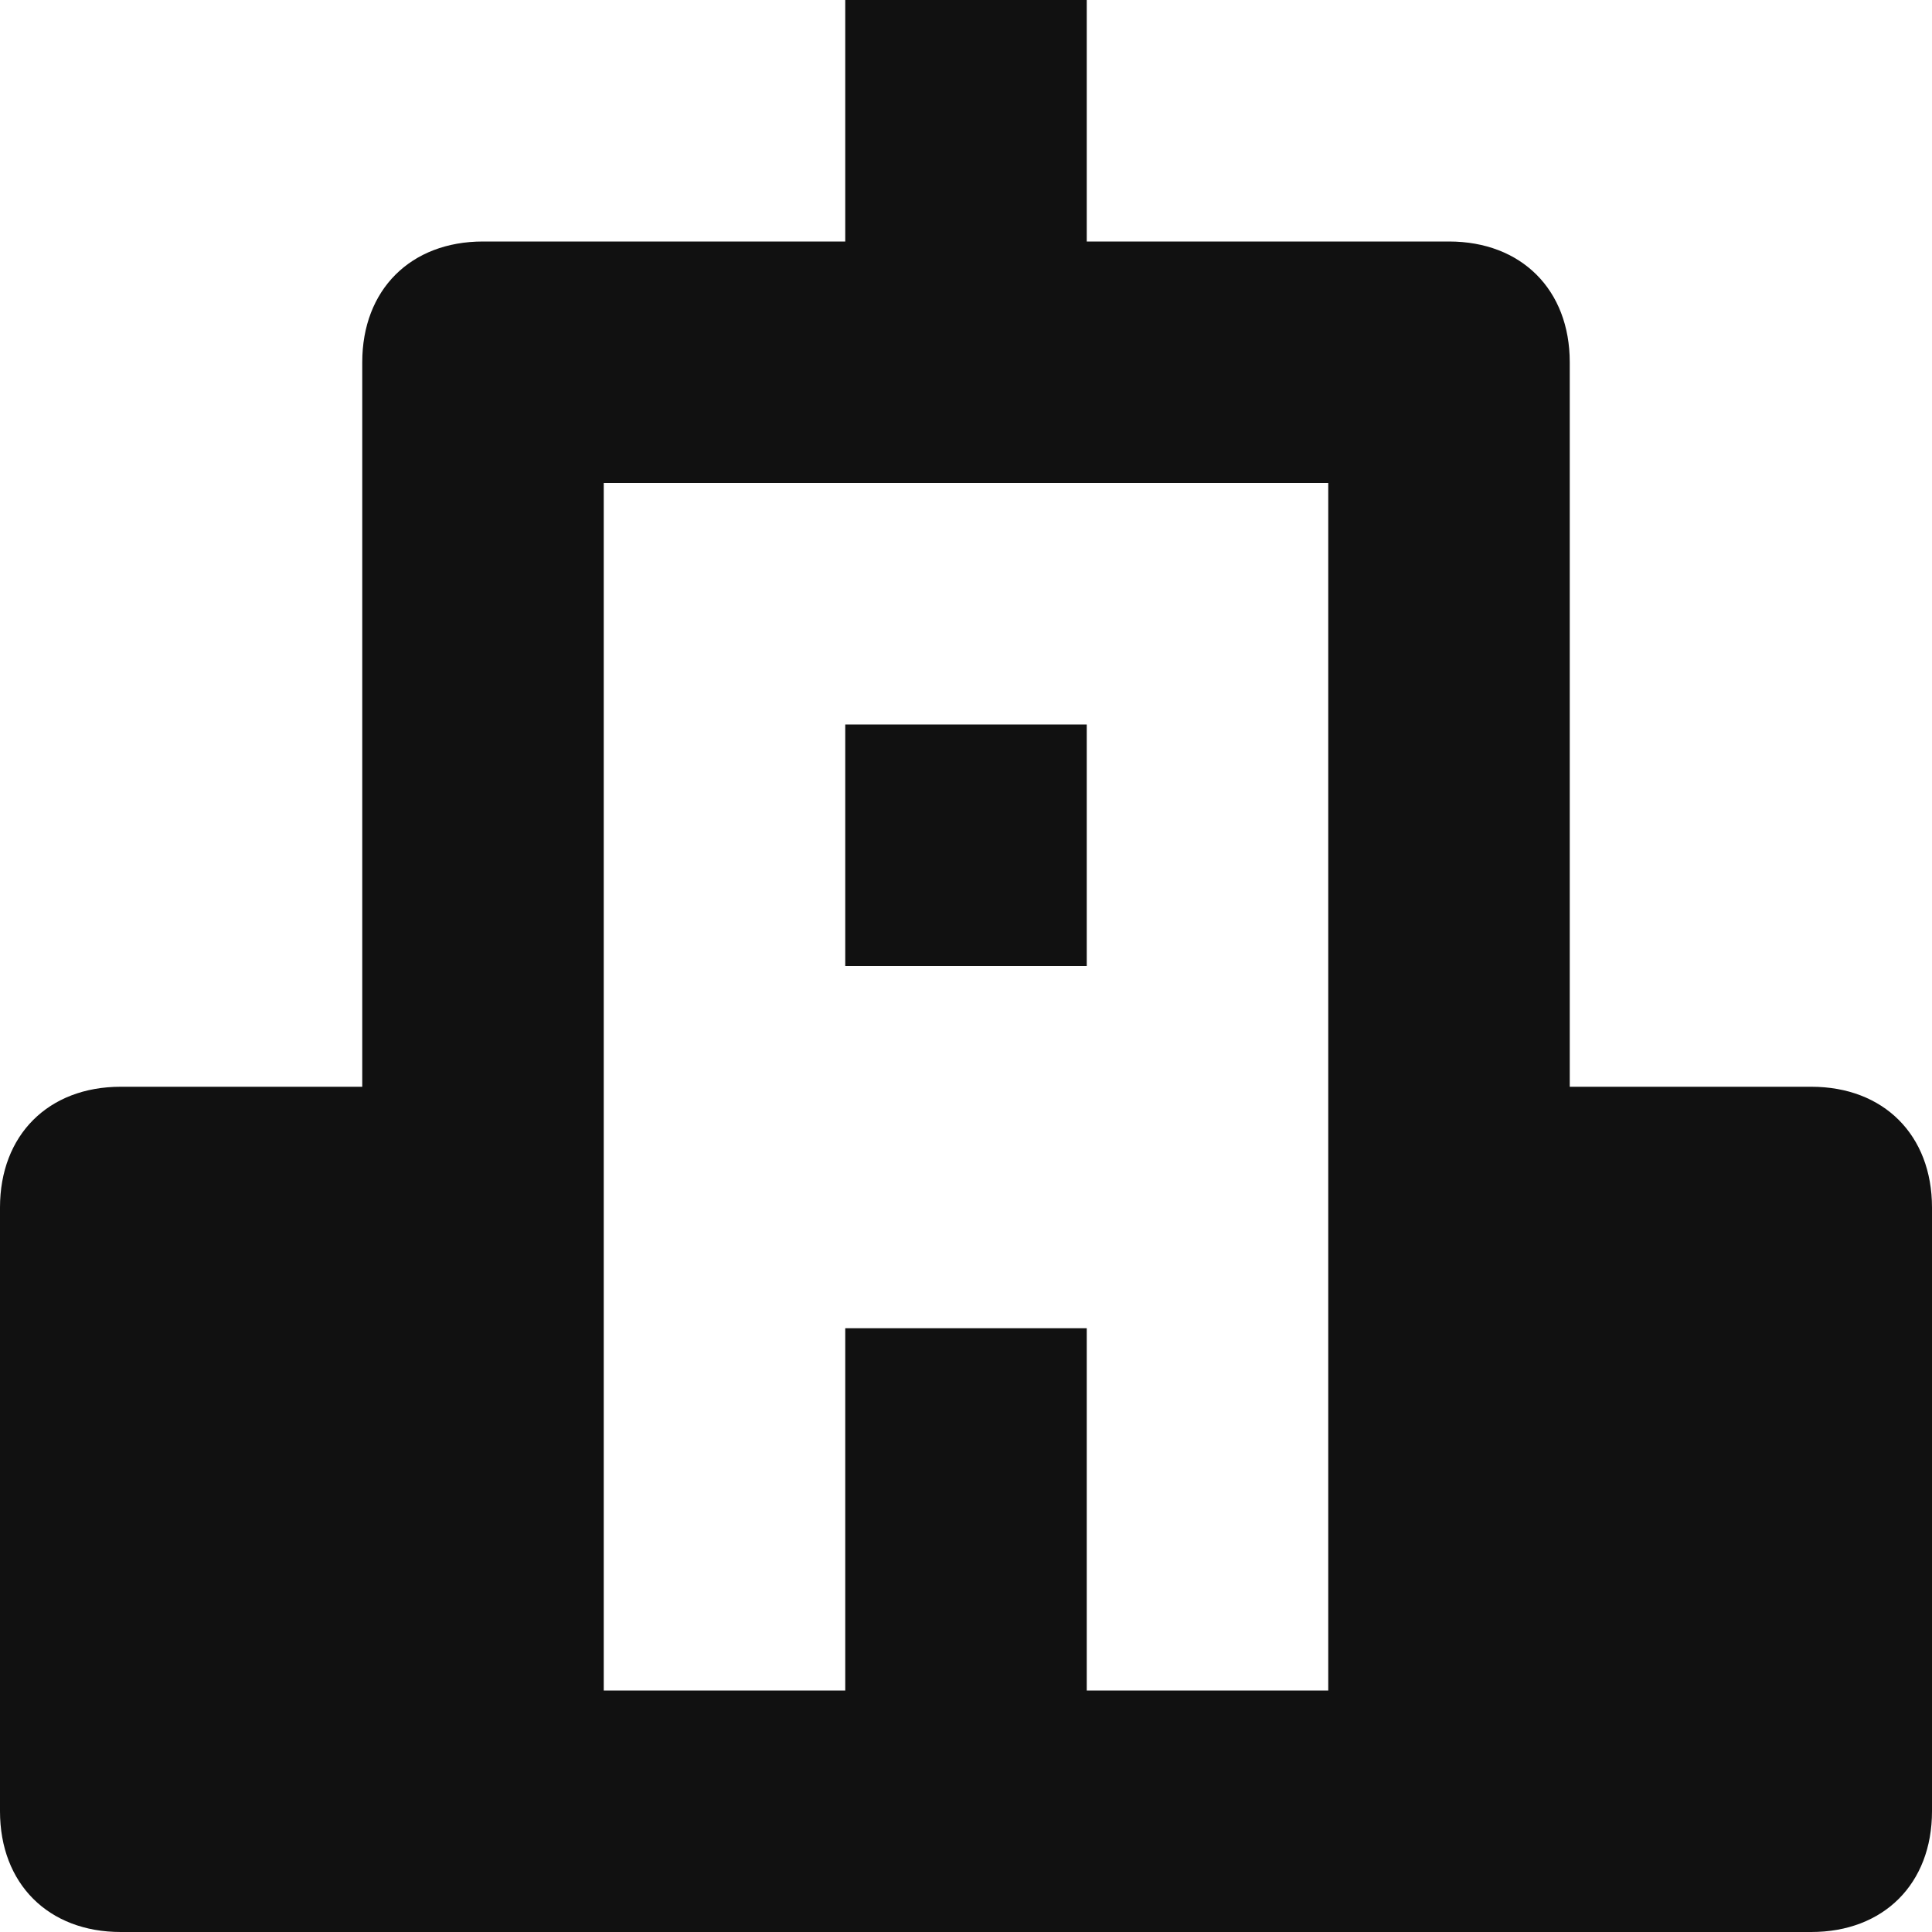 <svg xmlns="http://www.w3.org/2000/svg" width="16" height="16"><g class="nc-icon-wrapper" fill="#111"><path d="M15 9h-2V3c0-.6-.4-1-1-1H9V0H7v2H4c-.6 0-1 .4-1 1v6H1c-.6 0-1 .4-1 1v5c0 .6.4 1 1 1h14c.6 0 1-.4 1-1v-5c0-.6-.4-1-1-1zM5 10V4h6v10H9v-3H7v3H5v-4z"/><path data-color="color-2" d="M7 6h2v2H7z"/></g></svg>